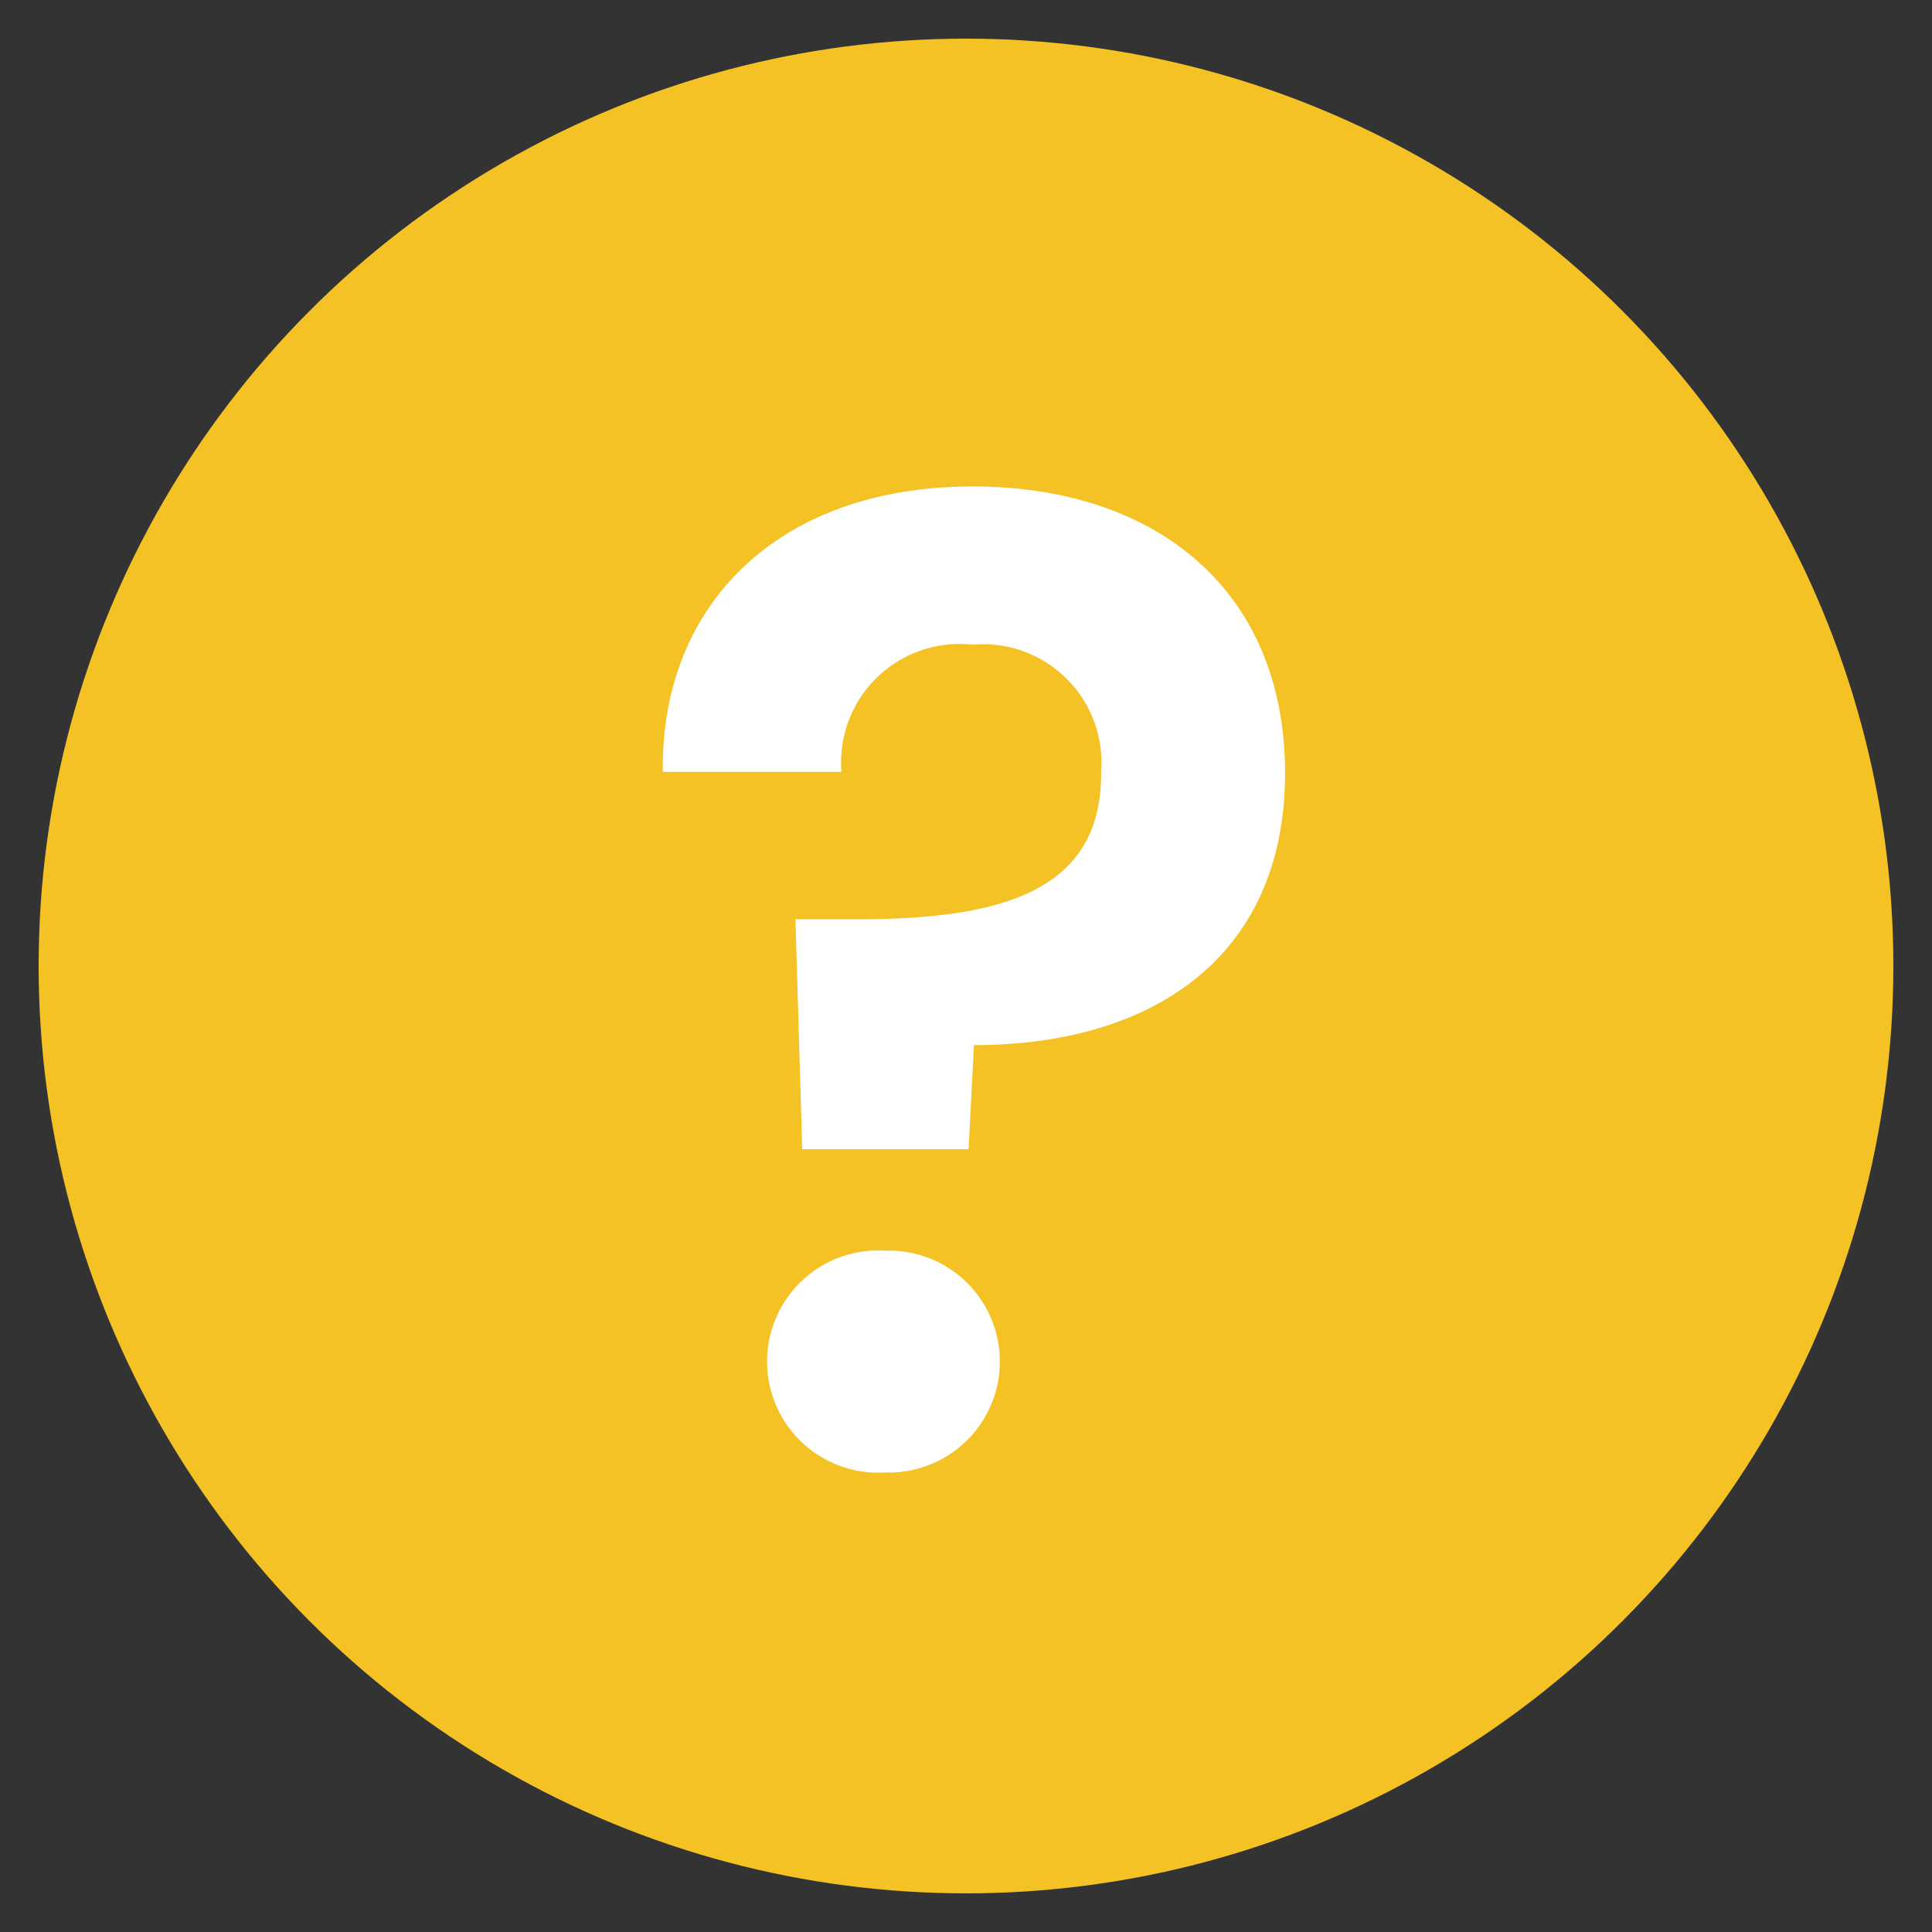 <svg id="Layer_1" data-name="Layer 1" xmlns="http://www.w3.org/2000/svg" width="50" height="50" viewBox="0 0 50 50">
  <rect x="0" y="0" width="50" height="50" fill="#333333" stroke="none"/>
  <title>img1</title>
  <circle cx="25" cy="25" r="24" style="fill: #f4c225"/>
  <path d="M25.171,12.59c4.761,0,8.086,2.695,8.086,7.42,0,4.726-3.396,7.037-8.051,7.037l-.14,2.694H20.761l-.175-5.95h1.575c3.641,0,6.371-.665,6.335-3.815a3.062,3.062,0,0,0-3.325-3.291,3.066,3.066,0,0,0-3.395,3.291H17.155C17.085,15.74,20.061,12.59,25.171,12.59ZM22.896,38.107a2.875,2.875,0,1,1,0-5.74,2.872,2.872,0,1,1,0,5.74Z" style="fill: #fff"/>
</svg>
